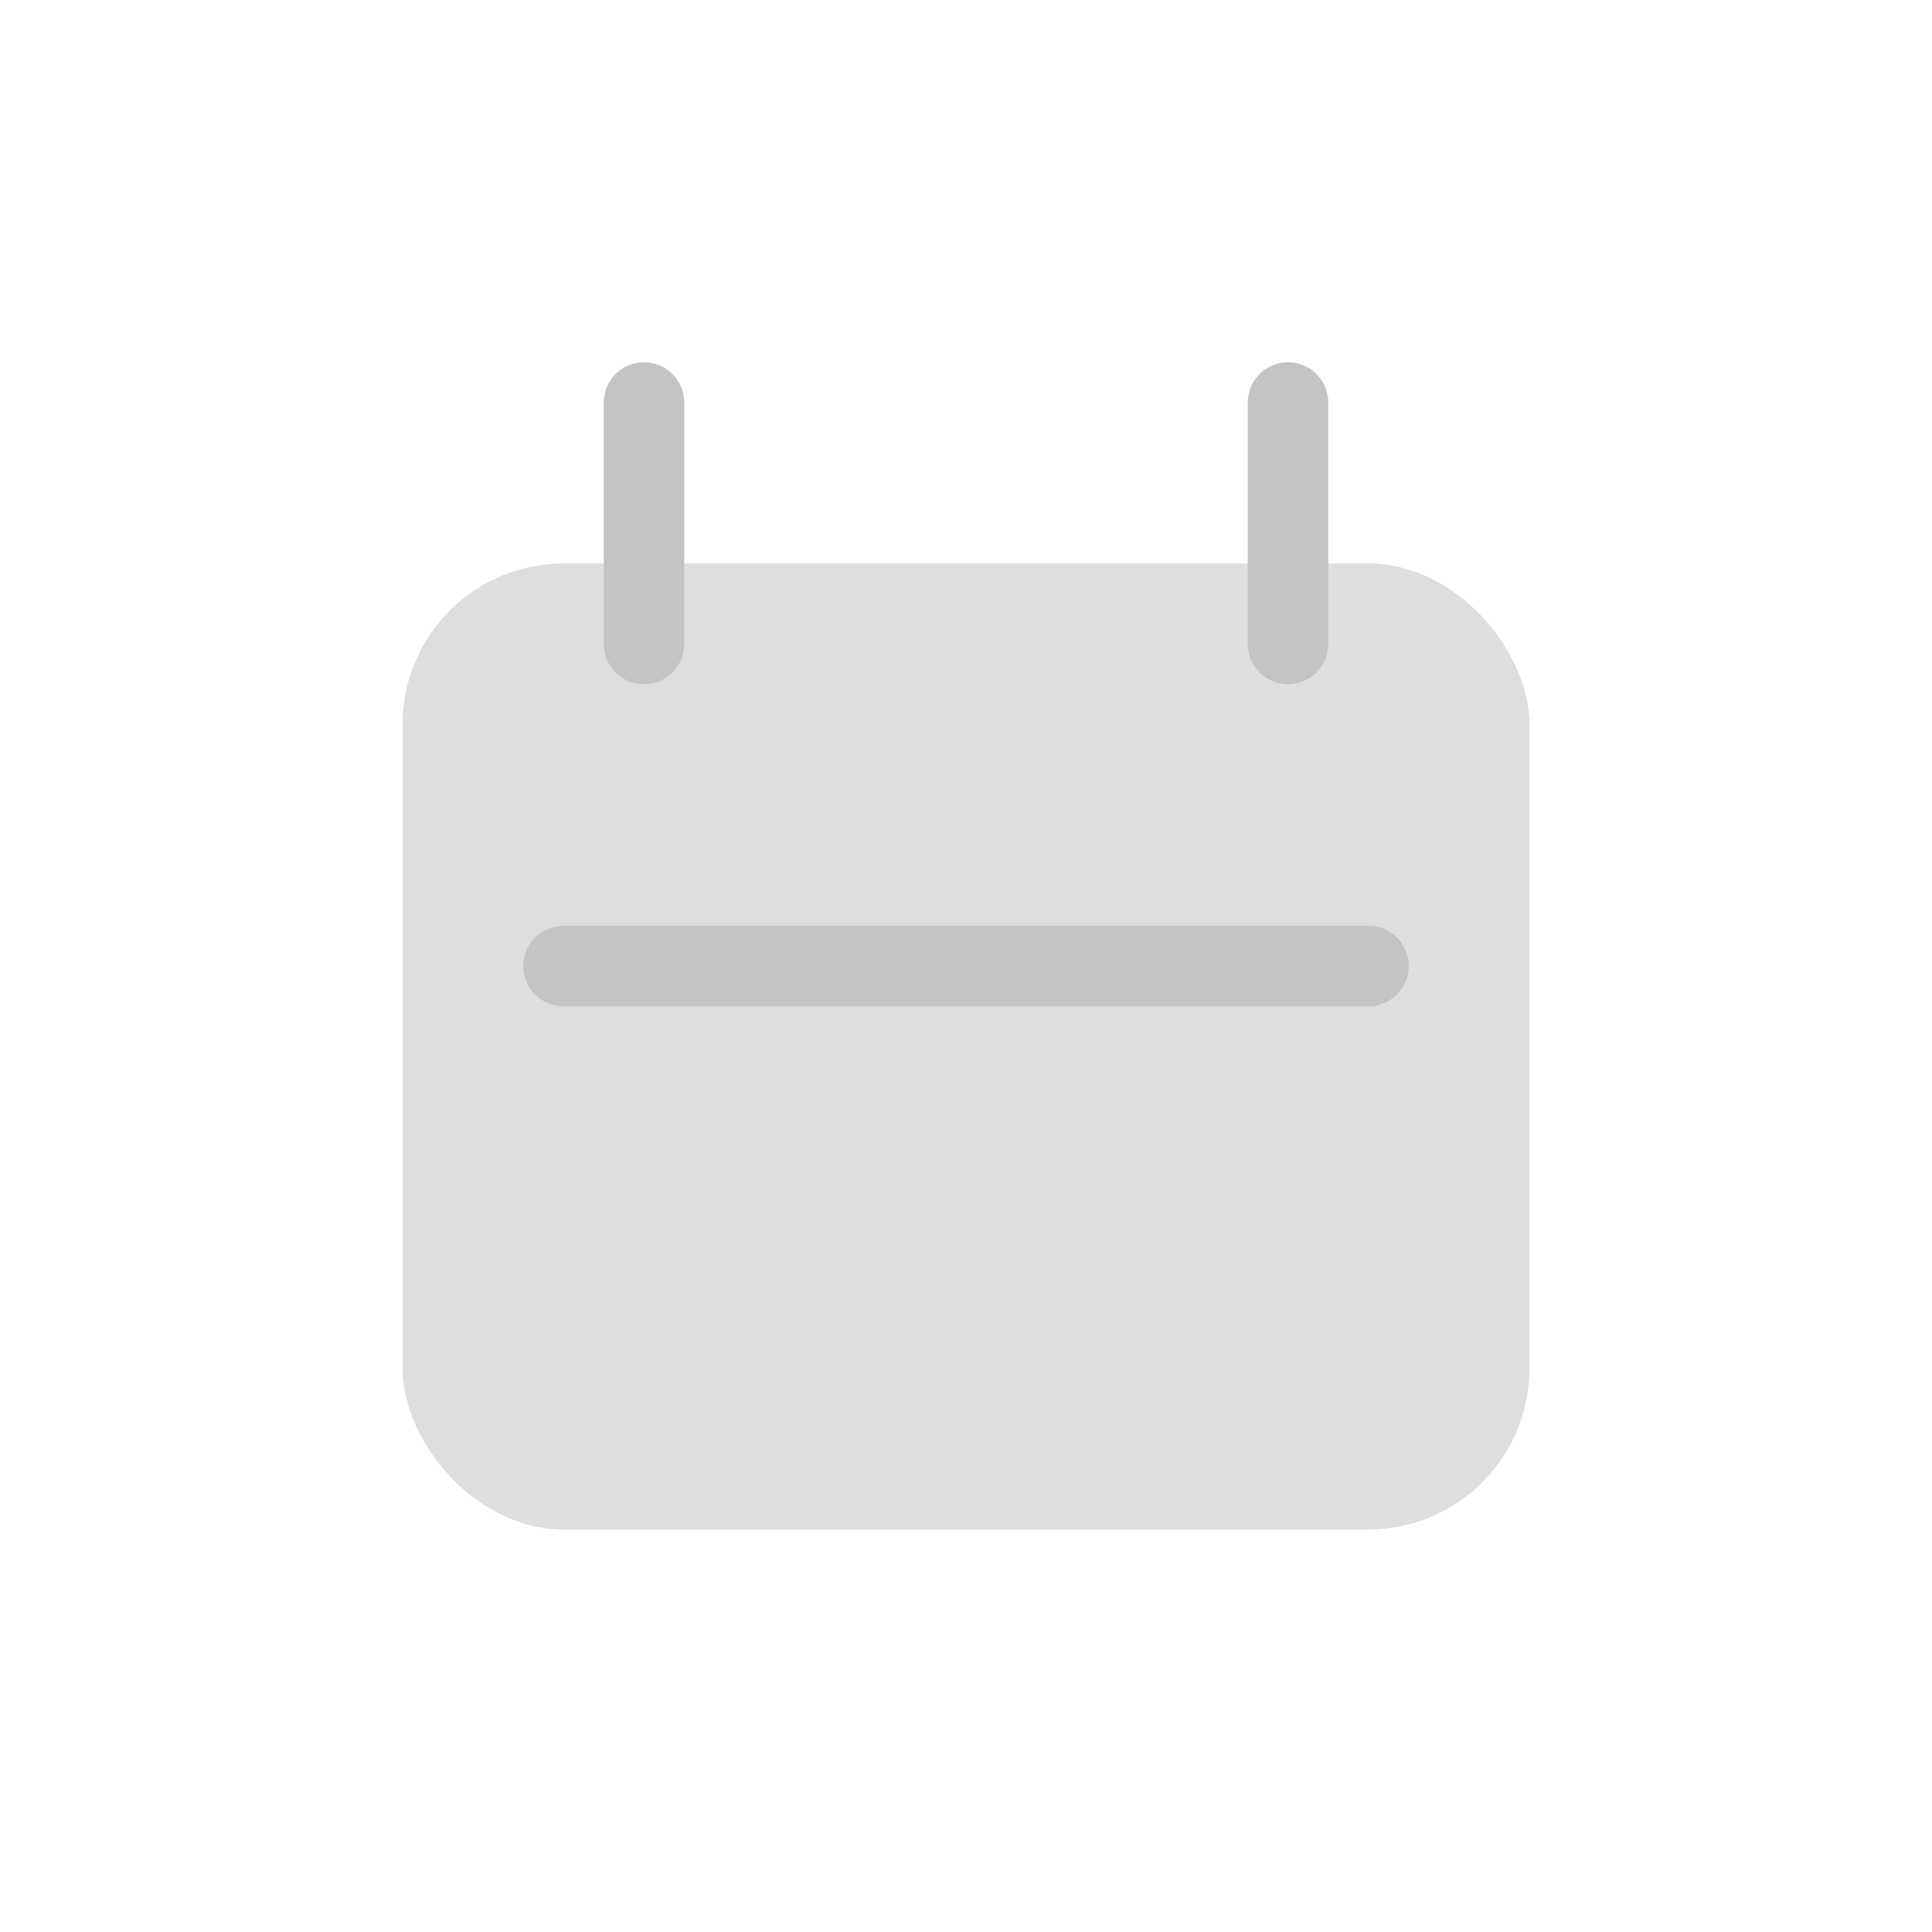 <svg width="24" height="24" viewBox="0 0 24 24" fill="none" xmlns="http://www.w3.org/2000/svg">
<rect x="5" y="7" width="14" height="12" rx="2" fill="#DEDEDE"/>
<path d="M7 12H17" stroke="#C4C4C4" stroke-linecap="round"/>
<path d="M8 5V8" stroke="#C4C4C4" stroke-linecap="round"/>
<path d="M16 5V8" stroke="#C4C4C4" stroke-linecap="round"/>
</svg>
